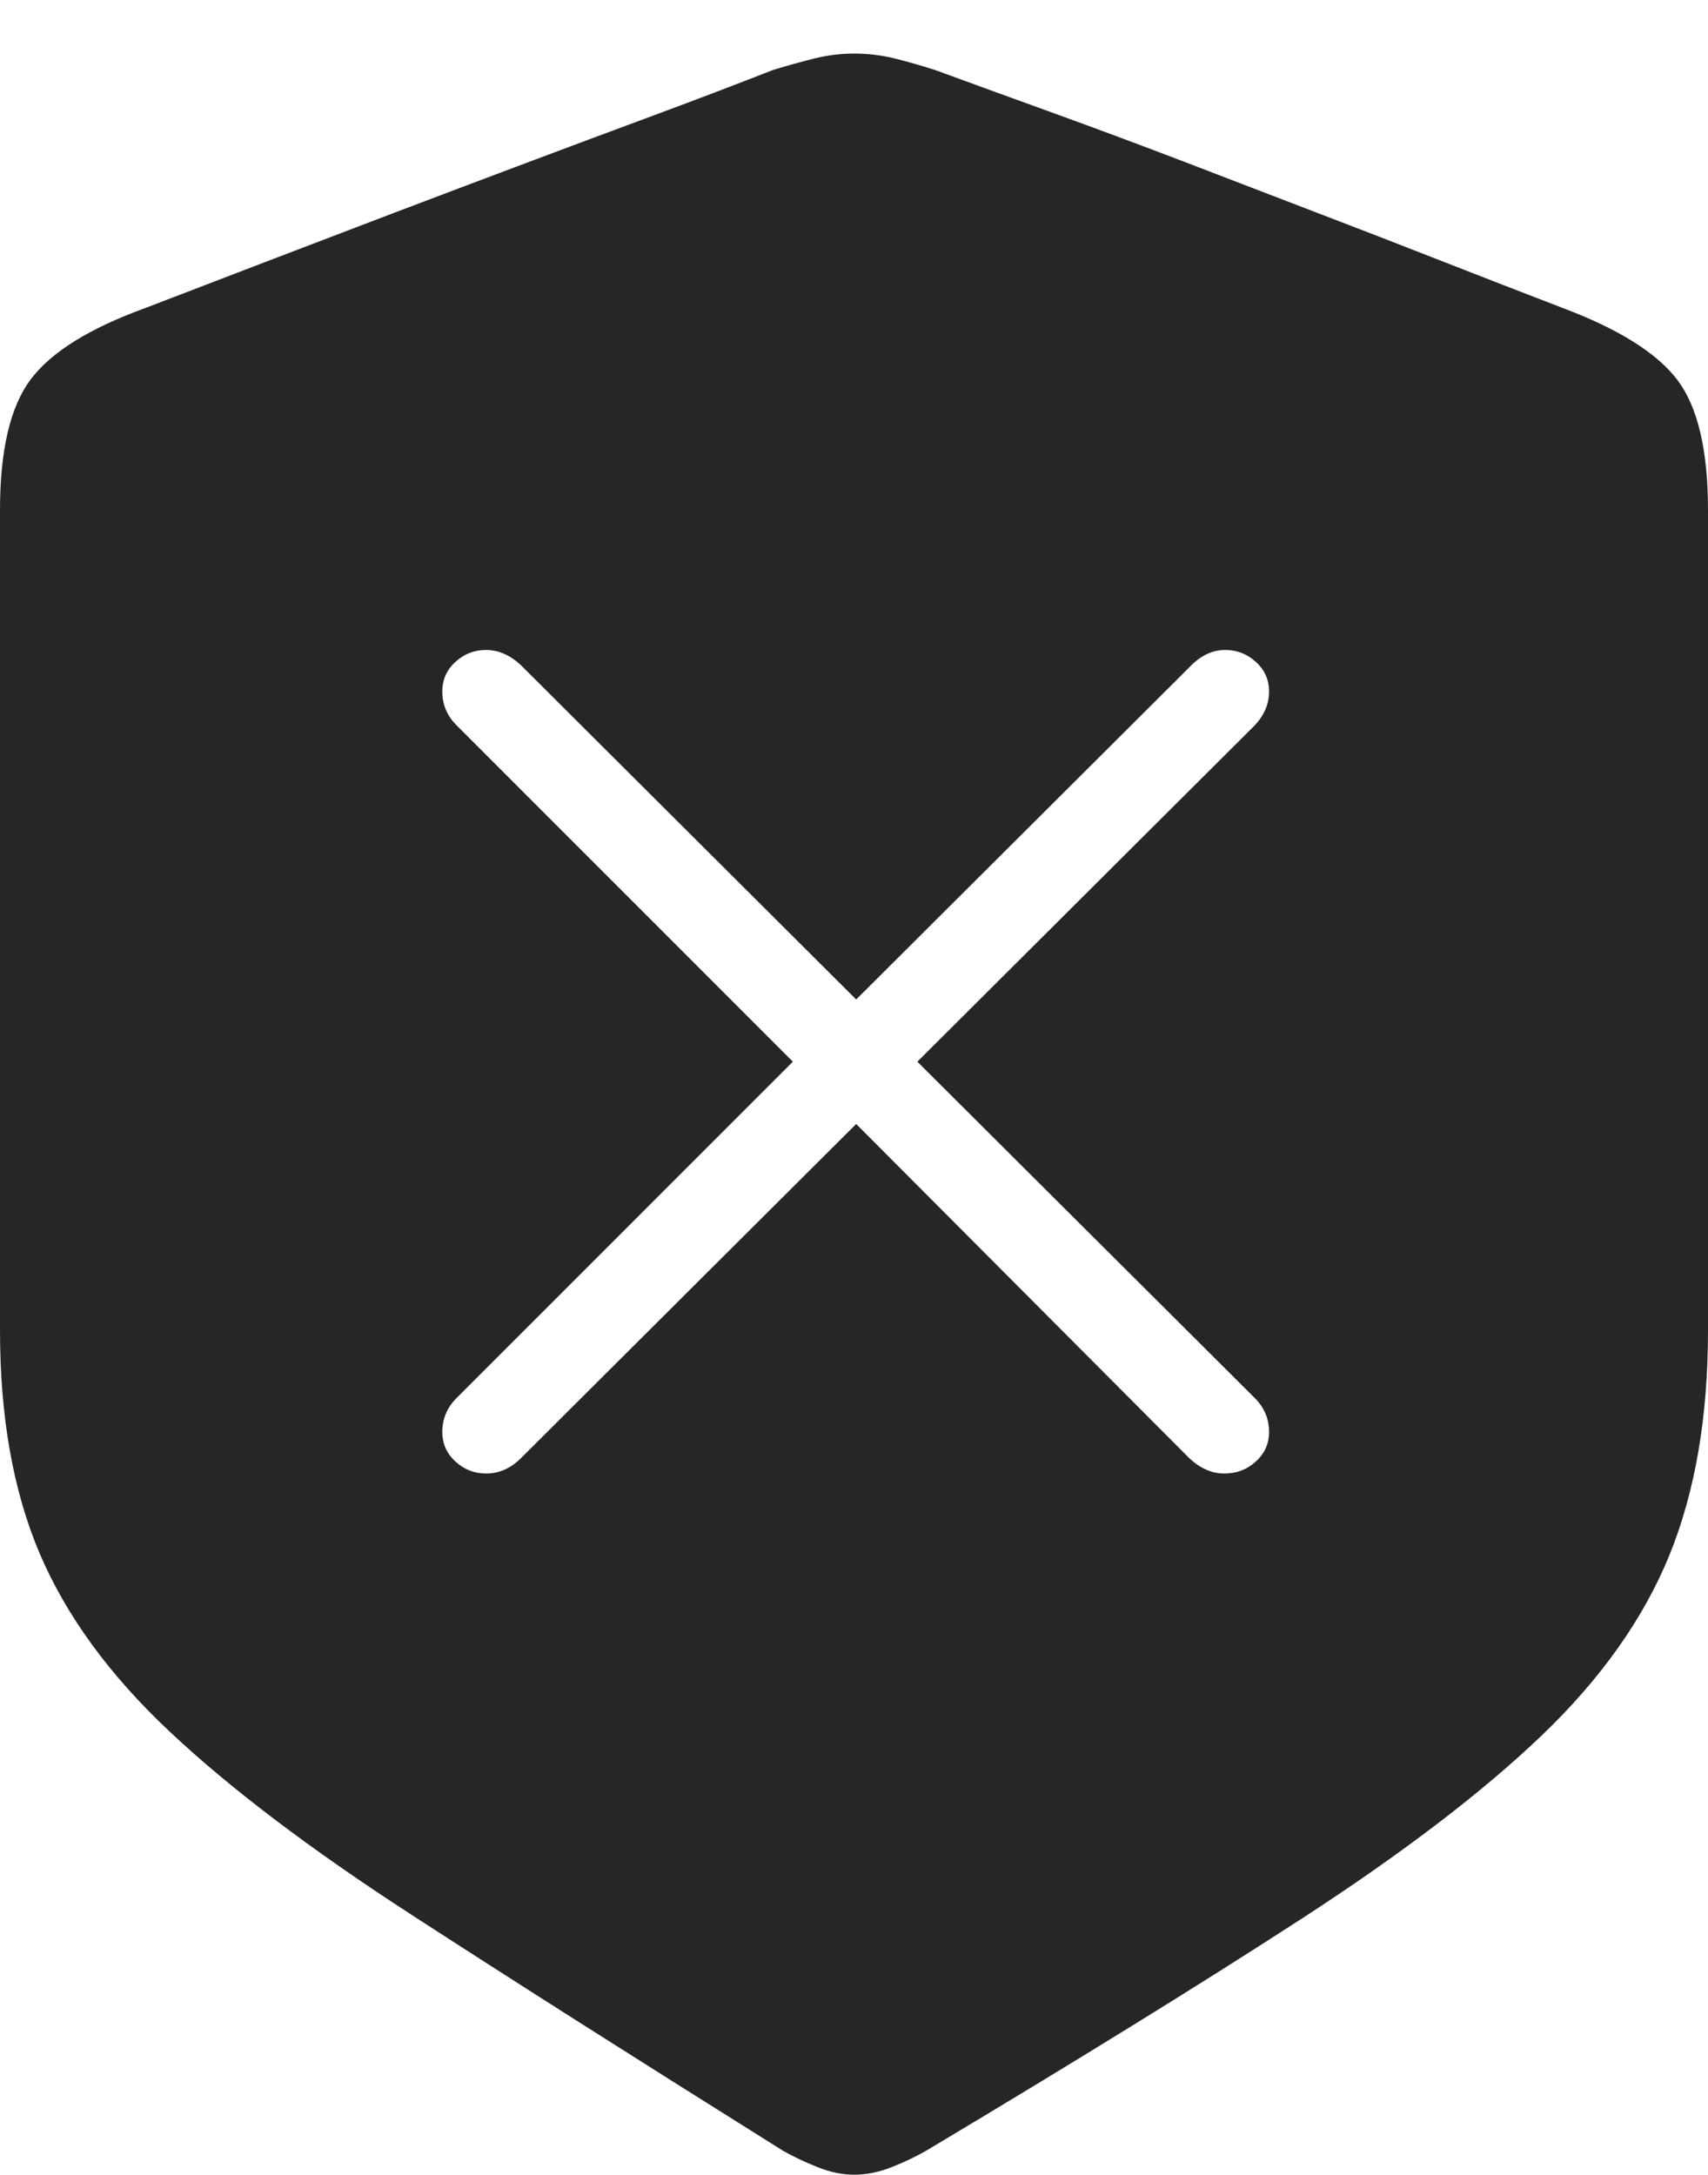 <?xml version="1.0" encoding="UTF-8"?>
<!--Generator: Apple Native CoreSVG 175-->
<!DOCTYPE svg
PUBLIC "-//W3C//DTD SVG 1.1//EN"
       "http://www.w3.org/Graphics/SVG/1.1/DTD/svg11.dtd">
<svg version="1.1" xmlns="http://www.w3.org/2000/svg" xmlns:xlink="http://www.w3.org/1999/xlink" width="15.273" height="19.443">
 <g>
  <rect height="19.443" opacity="0" width="15.273" x="0" y="0"/>
  <path d="M7.637 19.443Q7.803 19.443 7.974 19.375Q8.145 19.307 8.281 19.229Q10.293 18.027 11.641 17.153Q12.988 16.279 13.784 15.518Q14.58 14.756 14.927 13.906Q15.273 13.057 15.273 11.895L15.273 4.561Q15.273 3.76 15 3.398Q14.727 3.037 13.975 2.754Q13.467 2.559 12.905 2.339Q12.344 2.119 11.758 1.895Q11.172 1.67 10.586 1.445Q10 1.221 9.434 1.016Q8.867 0.811 8.359 0.625Q8.174 0.566 7.998 0.522Q7.822 0.479 7.637 0.479Q7.461 0.479 7.285 0.522Q7.109 0.566 6.914 0.625Q6.416 0.82 5.85 1.03Q5.283 1.24 4.697 1.46Q4.111 1.68 3.521 1.904Q2.93 2.129 2.368 2.344Q1.807 2.559 1.299 2.754Q0.547 3.027 0.273 3.394Q0 3.76 0 4.561L0 11.895Q0 13.057 0.356 13.892Q0.713 14.727 1.519 15.483Q2.324 16.24 3.672 17.114Q5.02 17.988 7.002 19.229Q7.139 19.307 7.31 19.375Q7.48 19.443 7.637 19.443ZM4.346 13.174Q4.189 13.174 4.072 13.066Q3.955 12.959 3.955 12.803Q3.955 12.627 4.082 12.5L7.09 9.492L4.082 6.484Q3.955 6.357 3.955 6.182Q3.955 6.025 4.072 5.918Q4.189 5.811 4.346 5.811Q4.512 5.811 4.658 5.947L7.656 8.936L10.654 5.947Q10.791 5.811 10.957 5.811Q11.113 5.811 11.23 5.918Q11.348 6.025 11.348 6.182Q11.348 6.348 11.221 6.484L8.203 9.492L11.221 12.5Q11.348 12.627 11.348 12.803Q11.348 12.959 11.23 13.066Q11.113 13.174 10.947 13.174Q10.781 13.174 10.635 13.037L7.656 10.049L4.658 13.037Q4.521 13.174 4.346 13.174Z" fill="rgba(0,0,0,0.85)"/>
 </g>
</svg>
